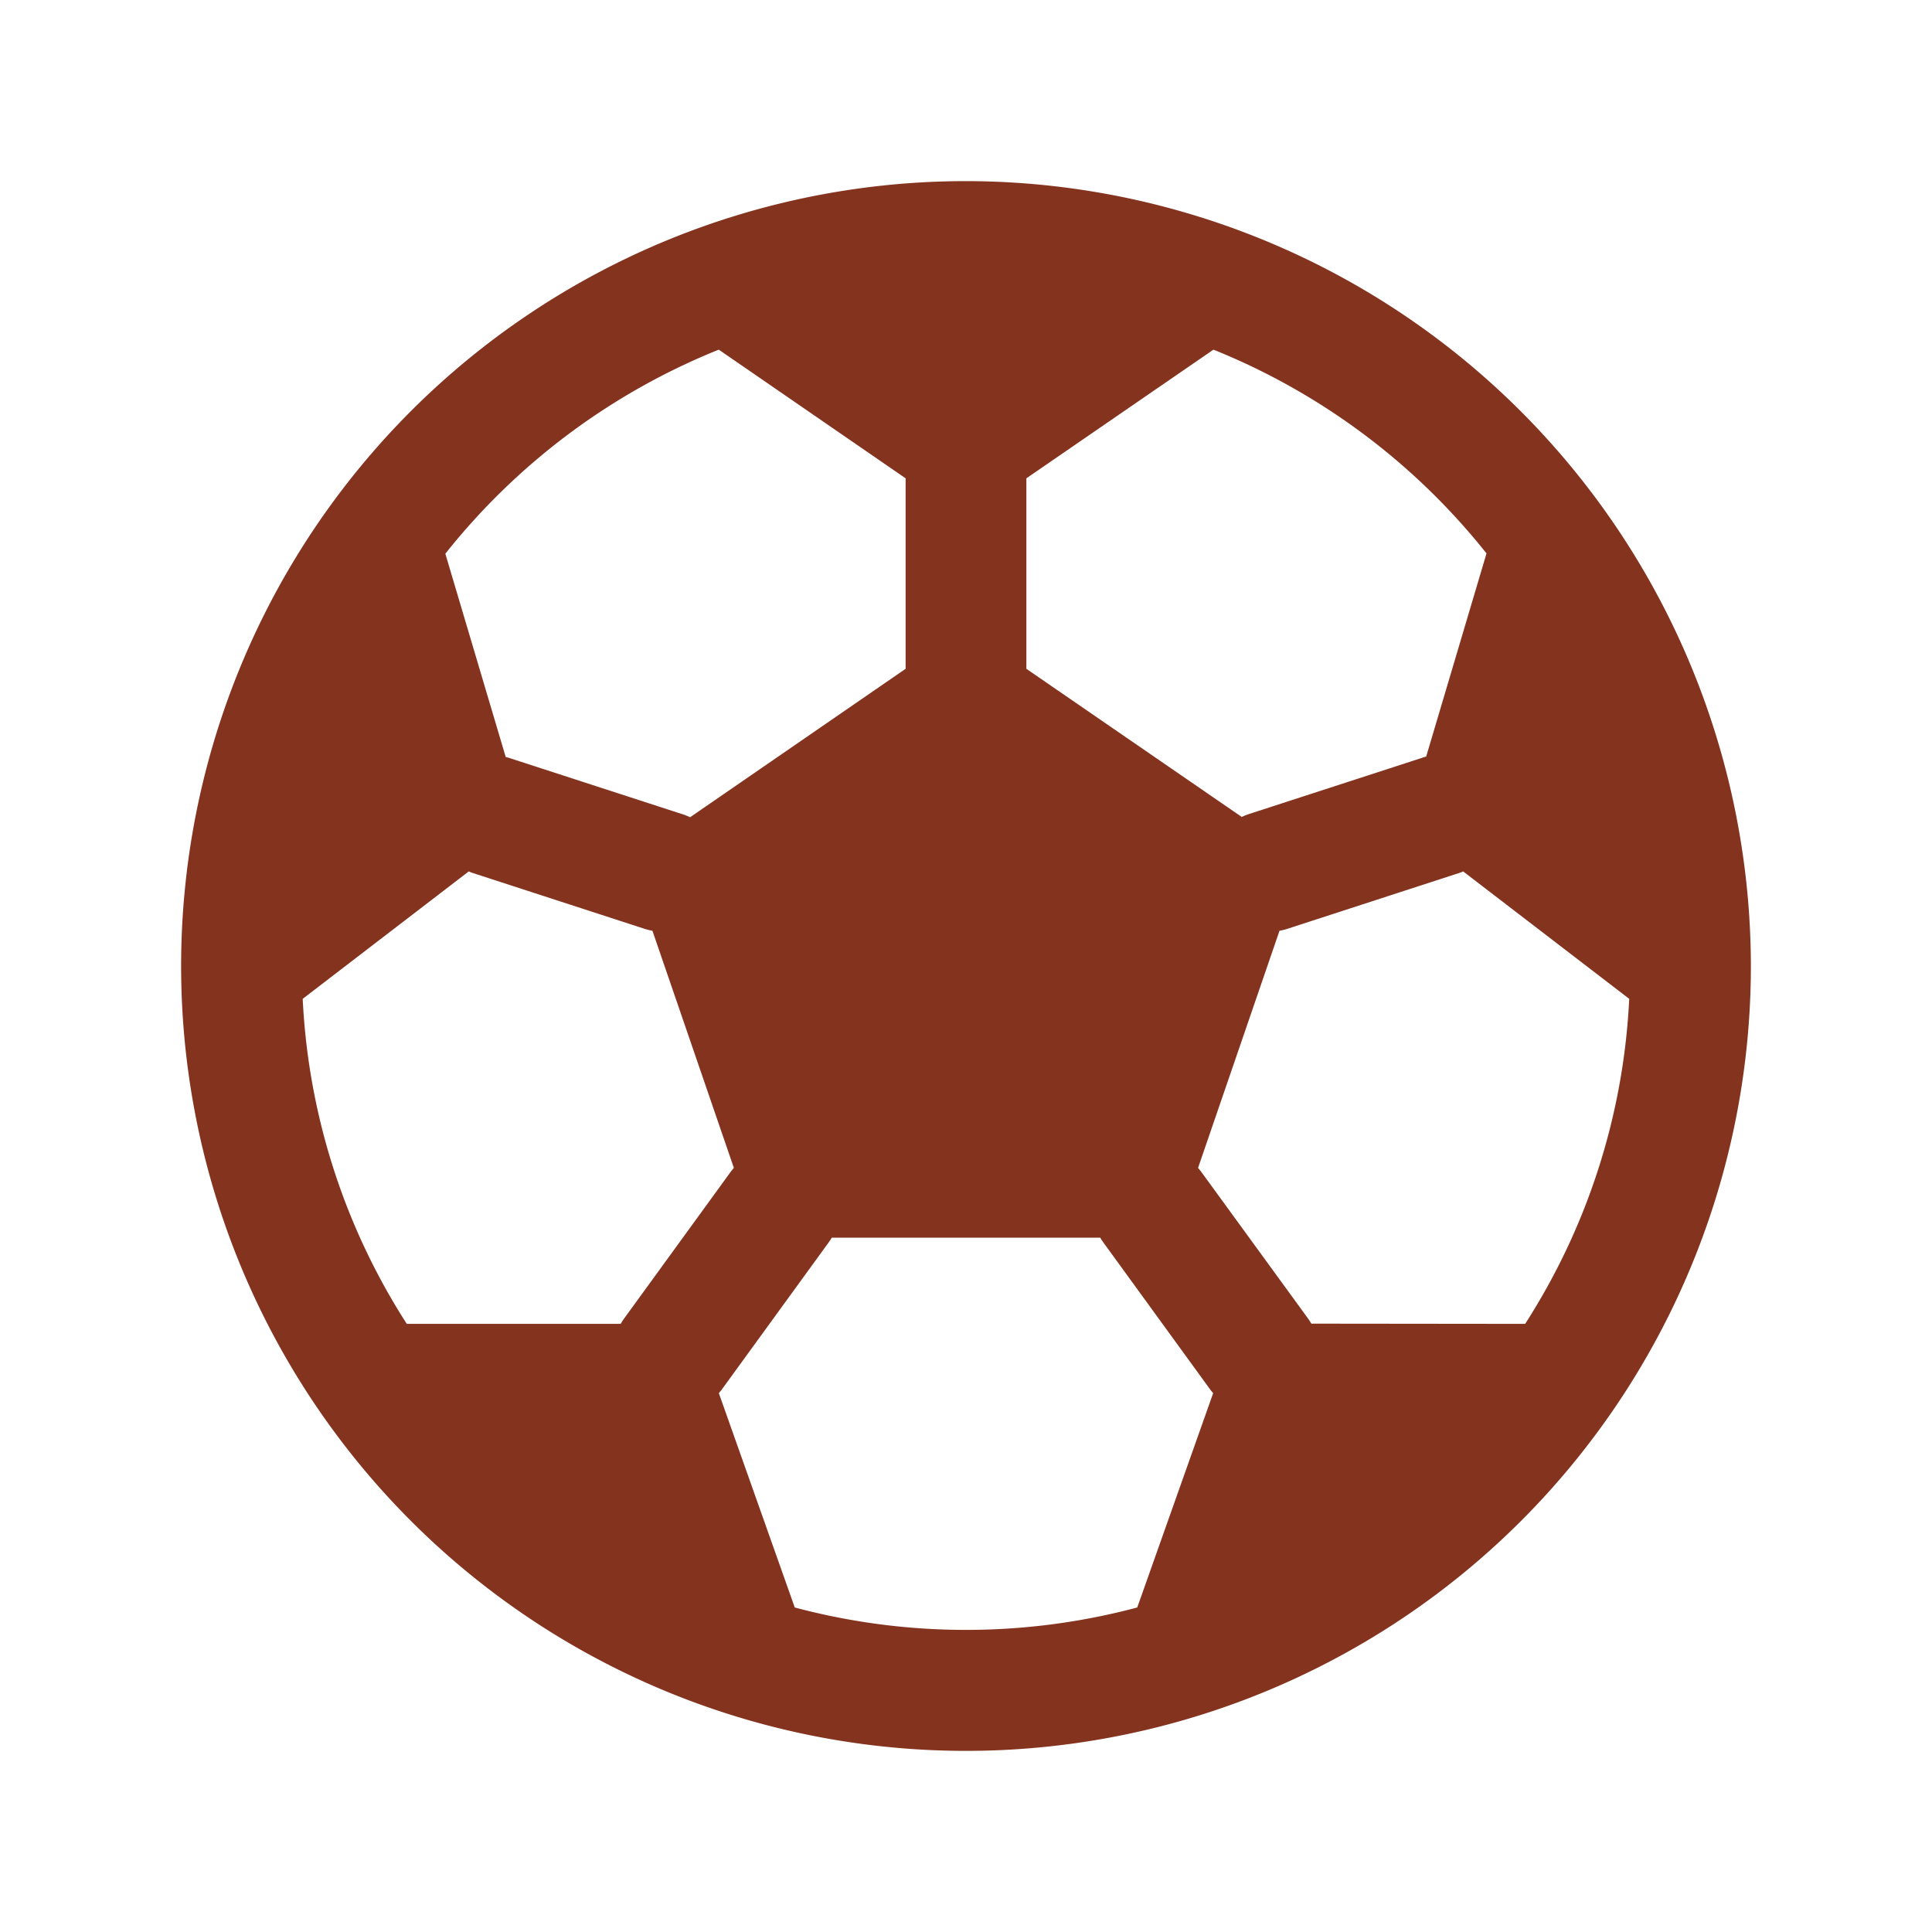 <svg xmlns="http://www.w3.org/2000/svg" width="1em" height="1em" viewBox="0 0 256 256"><path fill="#84331f" d="M128 24a104 104 0 1 0 104 104A104.11 104.11 0 0 0 128 24Zm8 39.38l24.79-17.05a88.41 88.41 0 0 1 36.18 27l-8 26.94c-.2 0-.41.1-.61.17l-22.82 7.41a7.59 7.59 0 0 0-1 .4L136 88.62V63.38ZM95.24 46.33L120 63.38v25.24l-28.56 19.67a7.59 7.59 0 0 0-1-.4l-22.82-7.41c-.2-.07-.41-.12-.61-.17l-8-26.94a88.41 88.41 0 0 1 36.23-27.04Zm-13 129.09H53.9a87.4 87.4 0 0 1-13.79-43.07l22-16.88a5.77 5.77 0 0 0 .58.22l22.83 7.42a7.83 7.83 0 0 0 .93.22l10.79 31.42c-.15.18-.3.36-.44.55l-14.1 19.41a7.8 7.8 0 0 0-.46.71ZM150.69 213a88.16 88.16 0 0 1-45.38 0l-10.06-28.4c.13-.16.27-.31.39-.48l14.11-19.42a7.66 7.66 0 0 0 .46-.7h35.58a7.66 7.66 0 0 0 .46.7l14.11 19.42c.12.17.26.32.39.48Zm23.07-37.61a7.8 7.8 0 0 0-.46-.71l-14.11-19.38c-.14-.19-.29-.37-.44-.55l10.79-31.42a7.83 7.83 0 0 0 .93-.22l22.83-7.42a5.77 5.77 0 0 0 .58-.22l22 16.88a87.4 87.4 0 0 1-13.79 43.07Z"/></svg>
